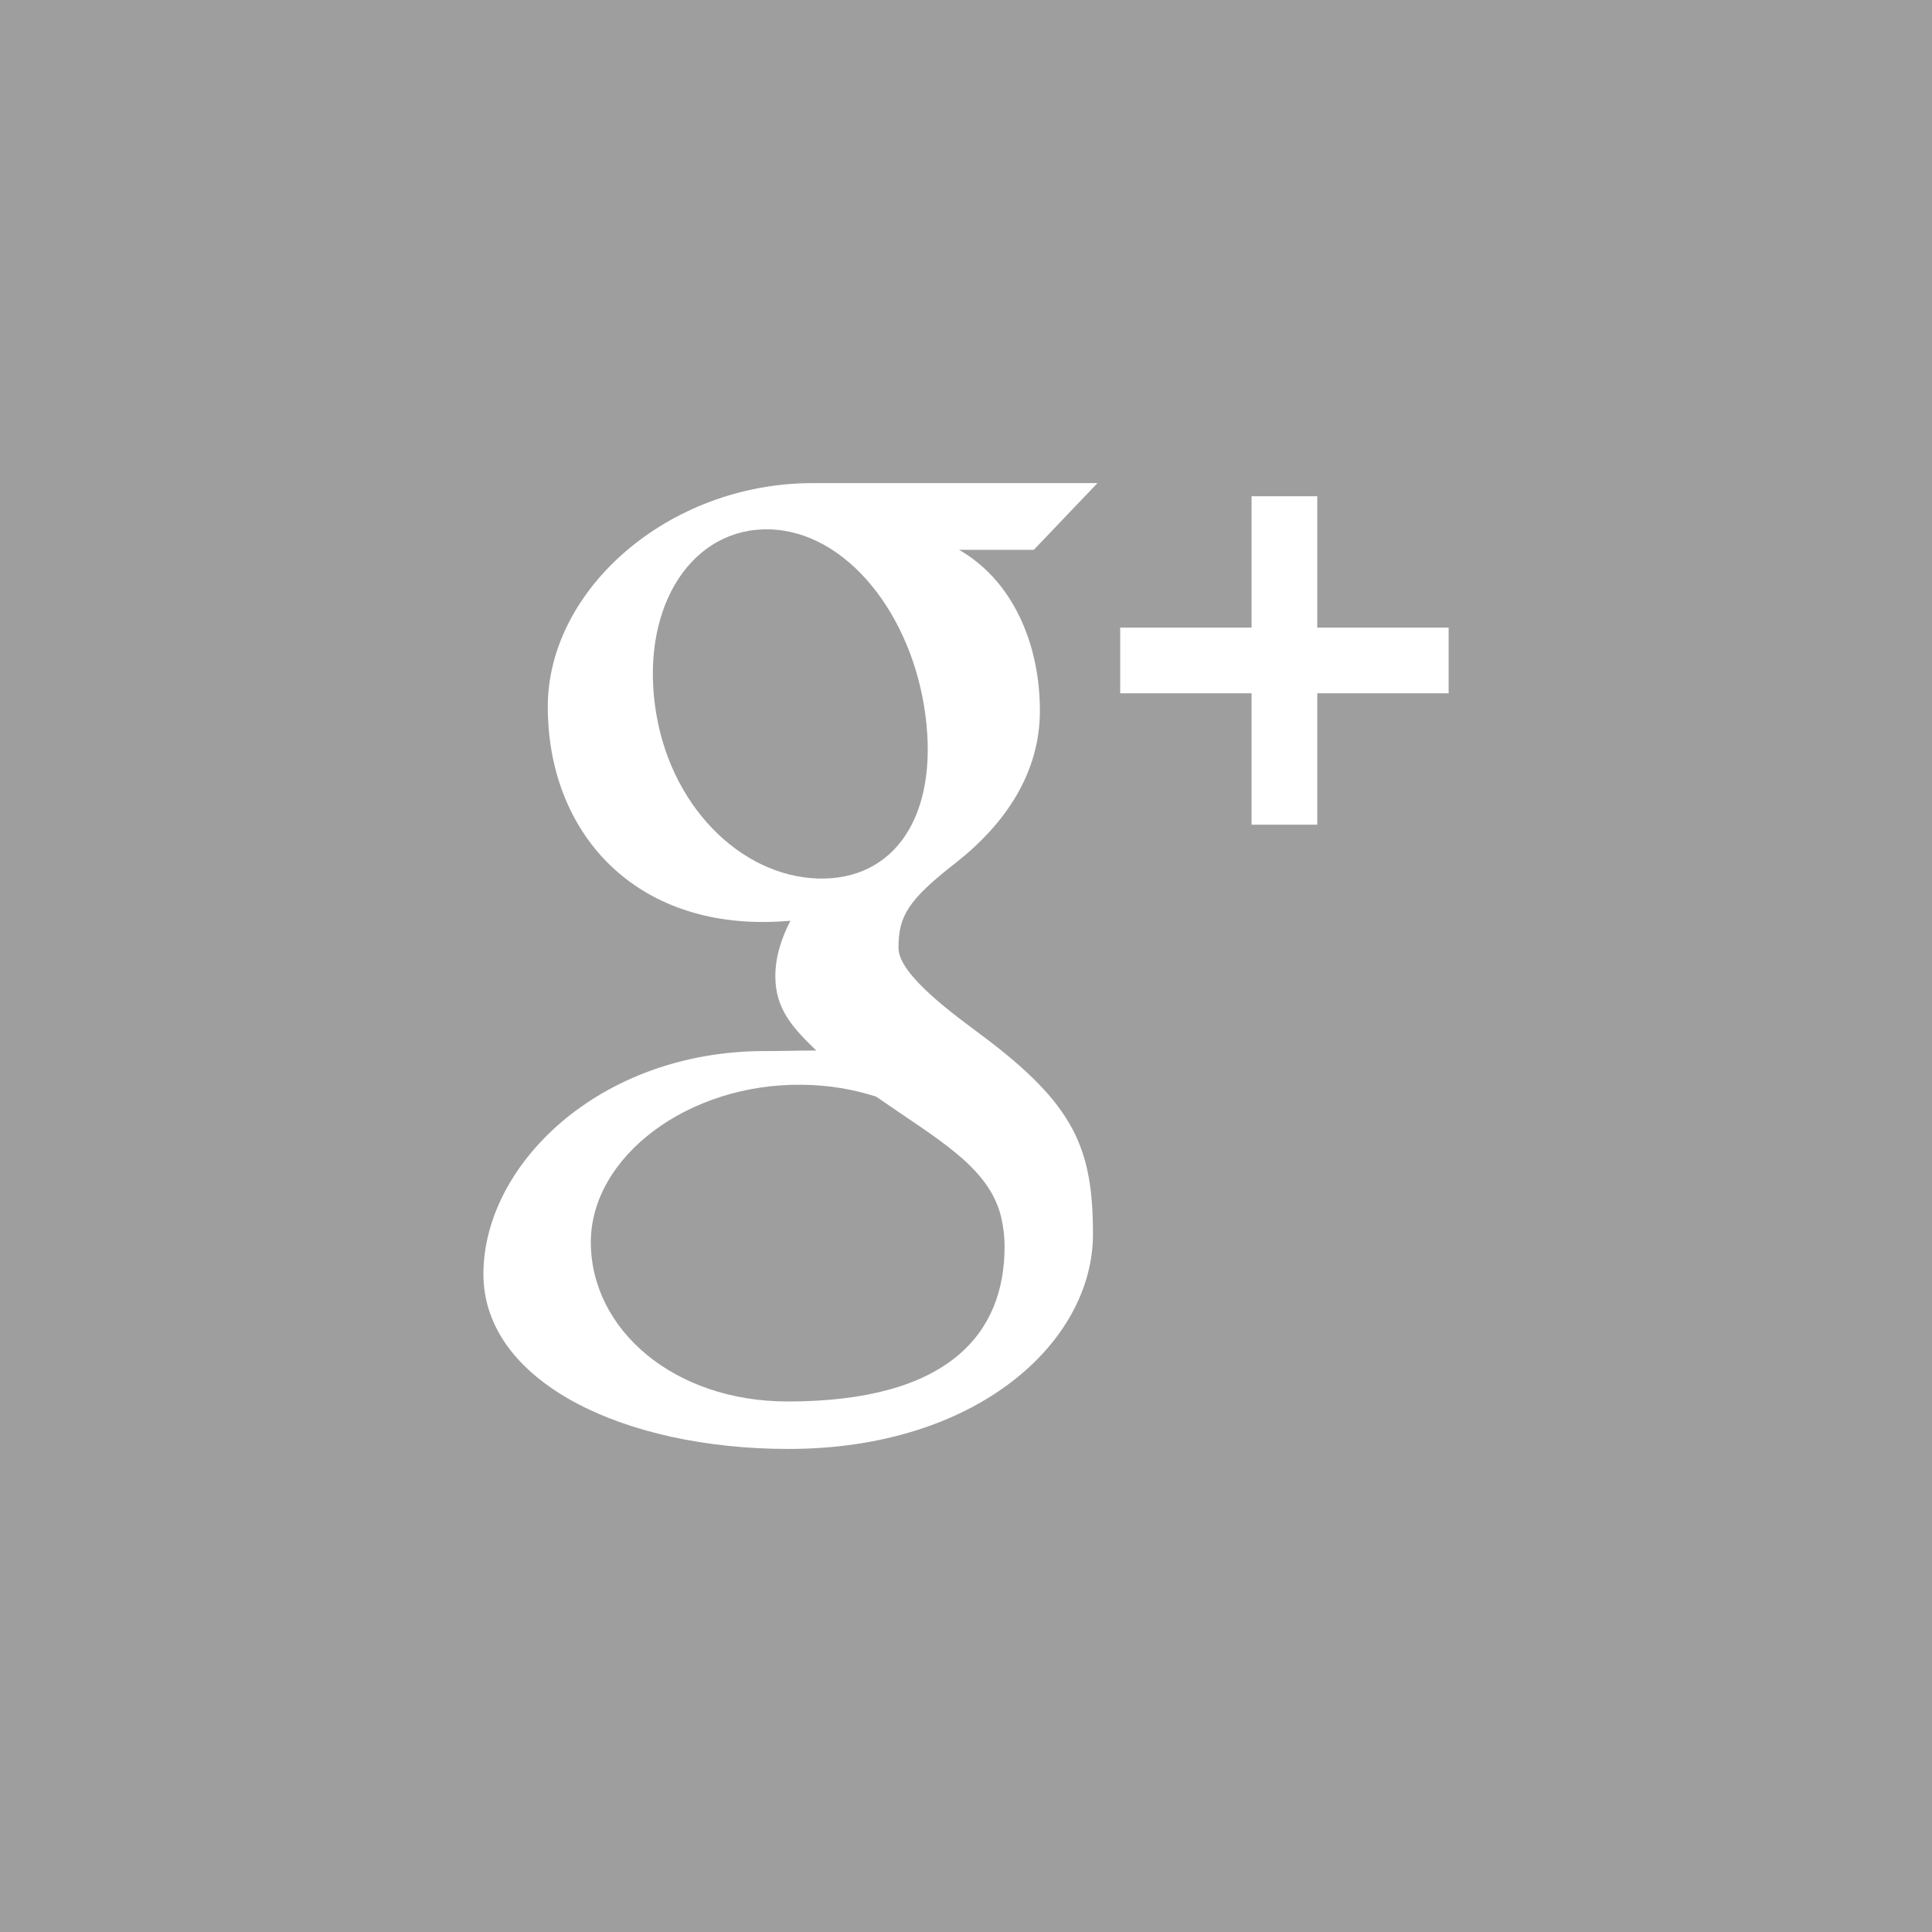 <?xml version="1.0"?>
<svg xmlns="http://www.w3.org/2000/svg" xmlns:xlink="http://www.w3.org/1999/xlink" xmlns:svgjs="http://svgjs.com/svgjs" version="1.1" width="512" height="512" x="0" y="0" viewBox="0 0 32 32" style="enable-background:new 0 0 512 512" xml:space="preserve" class=""><g>
<g xmlns="http://www.w3.org/2000/svg">
	<path d="M14.512,18.164c1.029,0.715,1.857,1.16,2.066,1.977c0.039,0.164,0.061,0.334,0.061,0.508c0,1.439-0.928,2.564-3.591,2.564   c-1.894,0-3.262-1.197-3.262-2.639c0-1.41,1.604-2.631,3.499-2.607C13.727,17.971,14.139,18.043,14.512,18.164z M32,0v32H0V0H32z    M15.885,9.107h1.238l1.054-1.105c0,0-3.482,0-4.716,0c-2.393,0-4.388,1.765-4.388,3.705c0,1.984,1.311,3.564,3.562,3.564   c0.156,0,0.309-0.008,0.457-0.02c-0.146,0.281-0.25,0.594-0.25,0.92c0,0.552,0.303,0.865,0.678,1.229   c-0.283,0-0.557,0.009-0.855,0.009c-2.74,0-4.658,1.885-4.658,3.694c0,1.78,2.313,2.896,5.053,2.896   c3.124,0,5.043-1.772,5.043-3.556c0-1.43-0.31-2.147-1.832-3.288c-0.438-0.328-1.389-1.003-1.389-1.453   c0-0.526,0.15-0.789,0.947-1.41c0.814-0.639,1.395-1.479,1.395-2.521C17.223,10.639,16.759,9.607,15.885,9.107z M23.994,10.395   h-2.176V8.219H20.73v2.176h-2.176v1.088h2.176v2.176h1.088v-2.176h2.176V10.395z M12.751,8.768c-1.271-0.037-2.124,1.24-1.903,2.91   c0.219,1.668,1.427,2.834,2.698,2.873c1.271,0.037,2.001-1.037,1.782-2.705C15.109,10.176,14.022,8.807,12.751,8.768z" fill="#9e9e9e8e" data-original="#000000" style="" class=""/>
</g>
<g xmlns="http://www.w3.org/2000/svg">
</g>
<g xmlns="http://www.w3.org/2000/svg">
</g>
<g xmlns="http://www.w3.org/2000/svg">
</g>
<g xmlns="http://www.w3.org/2000/svg">
</g>
<g xmlns="http://www.w3.org/2000/svg">
</g>
<g xmlns="http://www.w3.org/2000/svg">
</g>
<g xmlns="http://www.w3.org/2000/svg">
</g>
<g xmlns="http://www.w3.org/2000/svg">
</g>
<g xmlns="http://www.w3.org/2000/svg">
</g>
<g xmlns="http://www.w3.org/2000/svg">
</g>
<g xmlns="http://www.w3.org/2000/svg">
</g>
<g xmlns="http://www.w3.org/2000/svg">
</g>
<g xmlns="http://www.w3.org/2000/svg">
</g>
<g xmlns="http://www.w3.org/2000/svg">
</g>
<g xmlns="http://www.w3.org/2000/svg">
</g>
</g></svg>

